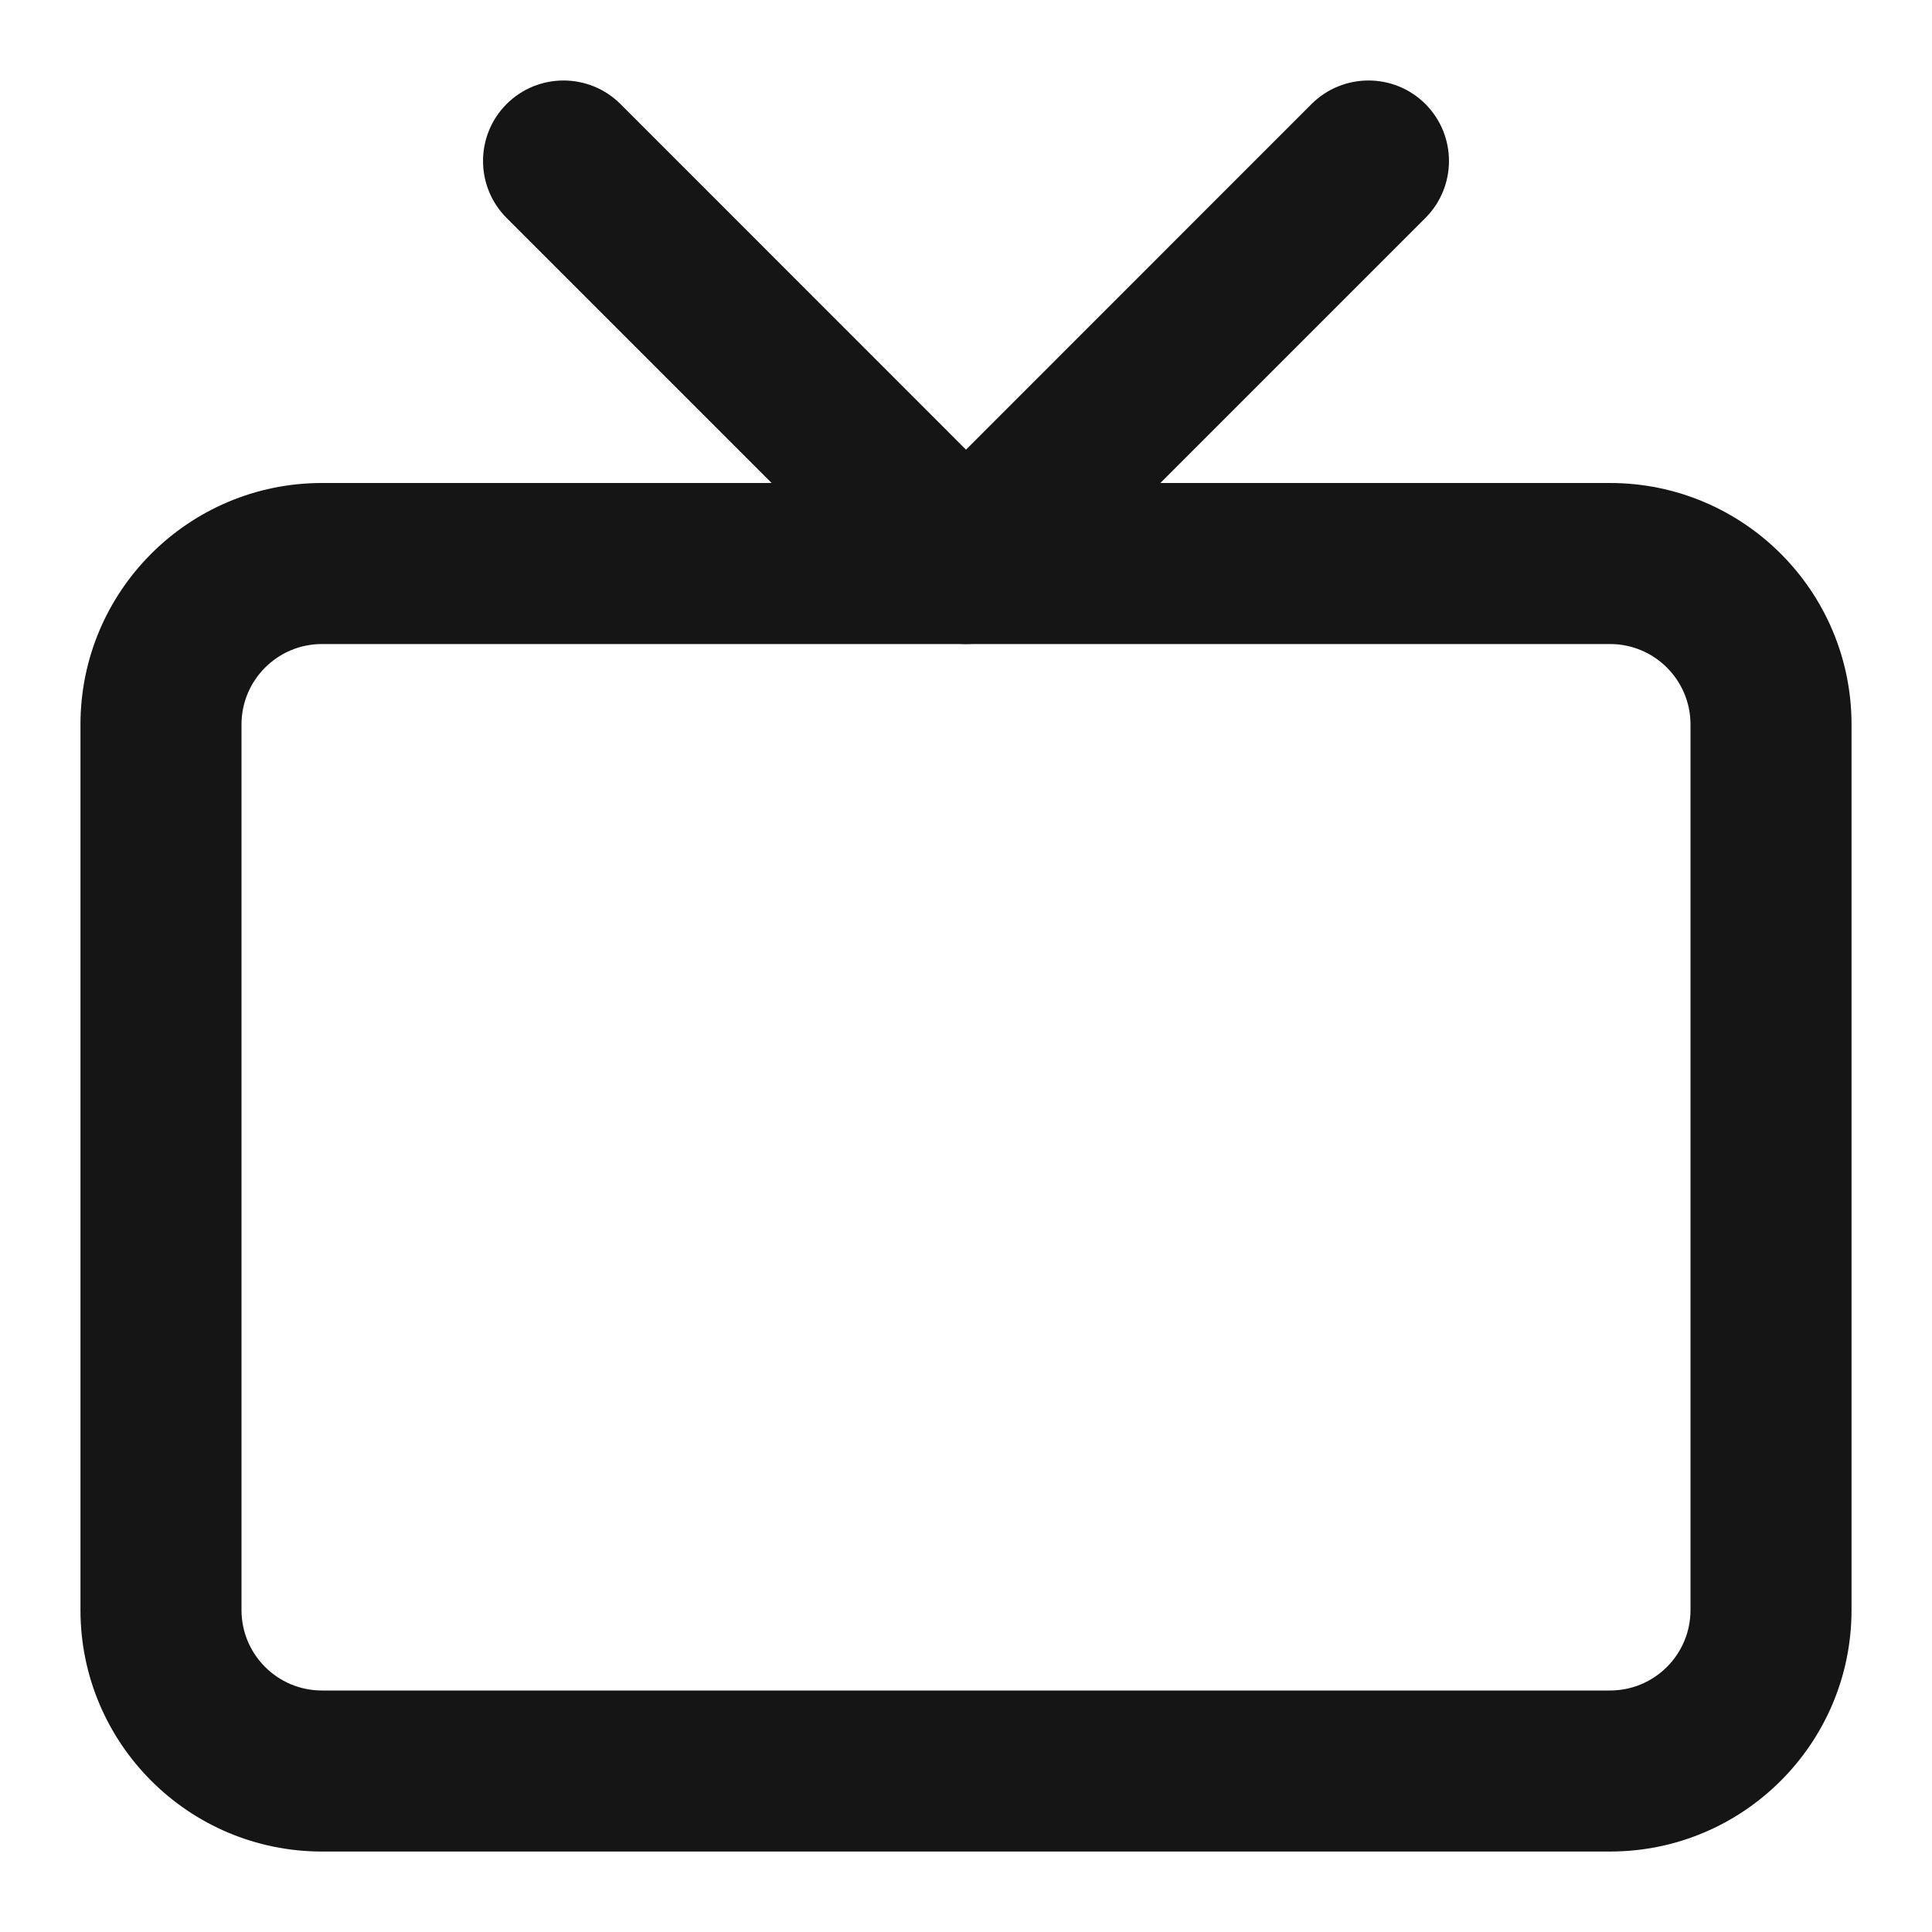 <svg width="20" height="20" viewBox="0 0 20 20" fill="none" xmlns="http://www.w3.org/2000/svg">
<g clip-path="url(#clip0_212_3853)">
<path fill-rule="evenodd" clip-rule="evenodd" d="M3.333 6.667C2.873 6.667 2.5 7.04 2.5 7.5V16.667C2.5 17.127 2.873 17.5 3.333 17.5H16.667C17.127 17.5 17.5 17.127 17.5 16.667V7.5C17.5 7.04 17.127 6.667 16.667 6.667H3.333ZM0.833 7.5C0.833 6.119 1.953 5 3.333 5H16.667C18.047 5 19.167 6.119 19.167 7.5V16.667C19.167 18.047 18.047 19.167 16.667 19.167H3.333C1.953 19.167 0.833 18.047 0.833 16.667V7.5Z" fill="#151515"/>
<path fill-rule="evenodd" clip-rule="evenodd" d="M5.244 1.077C5.57 0.752 6.097 0.752 6.423 1.077L10 4.655L13.577 1.077C13.903 0.752 14.431 0.752 14.756 1.077C15.081 1.403 15.081 1.93 14.756 2.256L10.589 6.423C10.264 6.748 9.736 6.748 9.411 6.423L5.244 2.256C4.919 1.93 4.919 1.403 5.244 1.077Z" fill="#151515"/>
</g>
<defs>
<clipPath id="clip0_212_3853">
<rect width="20" height="20" fill="white"/>
</clipPath>
</defs>
</svg>
